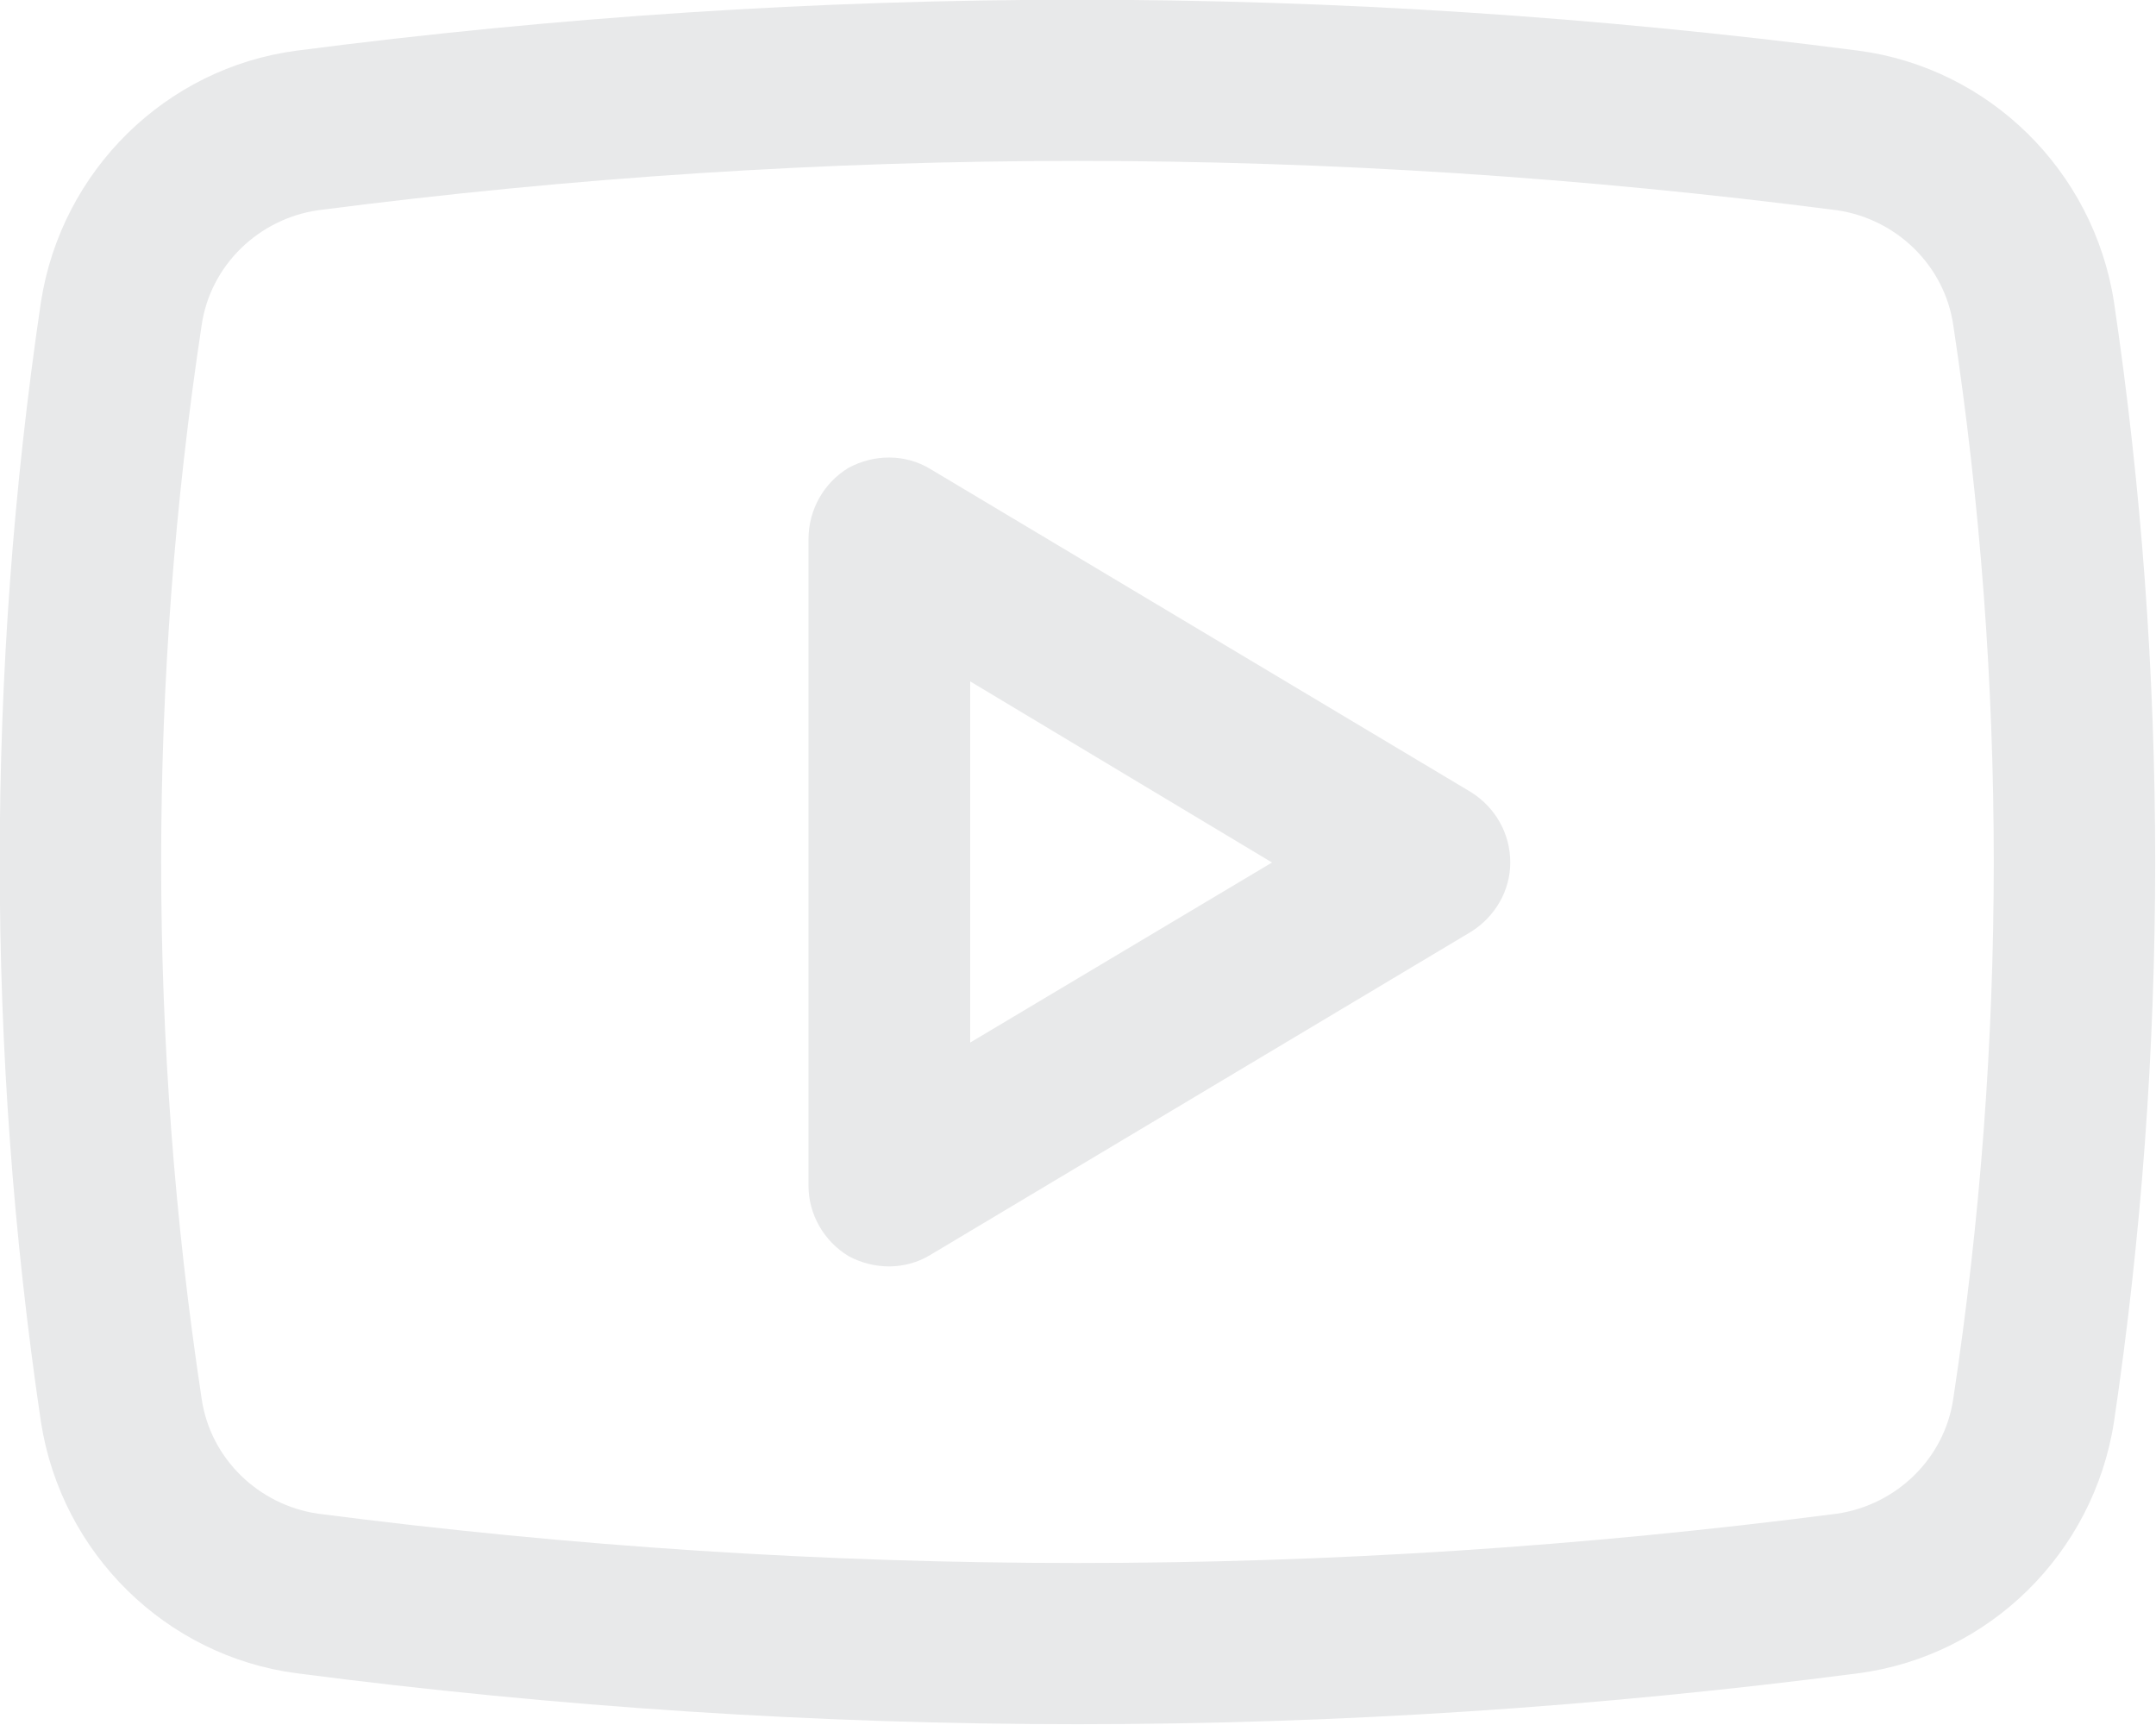 <svg width="20" height="16" viewBox="0 0 20 16" fill="none" xmlns="http://www.w3.org/2000/svg" xmlns:xlink="http://www.w3.org/1999/xlink">
	<desc>
			Created with Pixso.
	</desc>
	<defs/>
	<path id="Union" d="M1.87 12.97C1.37 9.67 1.37 6.32 1.87 3.02C1.95 2.46 2.4 2.03 2.95 1.95C7.66 1.34 12.33 1.34 17.04 1.95C17.59 2.03 18.04 2.46 18.12 3.02C18.62 6.32 18.62 9.67 18.12 12.97C18.04 13.53 17.59 13.96 17.04 14.04C12.33 14.65 7.66 14.65 2.95 14.04C2.4 13.96 1.95 13.53 1.87 12.97ZM17.24 15.52C12.39 16.15 7.6 16.15 2.75 15.52C1.54 15.36 0.57 14.41 0.38 13.19C-0.13 9.75 -0.13 6.24 0.38 2.8C0.57 1.58 1.54 0.63 2.75 0.47C7.6 -0.16 12.39 -0.16 17.24 0.47C18.45 0.63 19.42 1.58 19.61 2.8C20.12 6.24 20.12 9.75 19.61 13.19C19.42 14.41 18.45 15.36 17.24 15.52ZM8.63 4.35C8.4 4.21 8.11 4.21 7.87 4.34C7.64 4.48 7.5 4.73 7.5 5L7.5 11C7.5 11.26 7.64 11.51 7.87 11.65C8.11 11.78 8.4 11.78 8.63 11.64L13.65 8.64C13.87 8.5 14.01 8.26 14.01 8C14.01 7.73 13.87 7.49 13.65 7.35L8.63 4.35ZM9 9.67L9 6.32L11.8 8L9 9.67Z" fill="#E8E9EA" fill-opacity="1" fill-rule="evenodd"/>
</svg>
